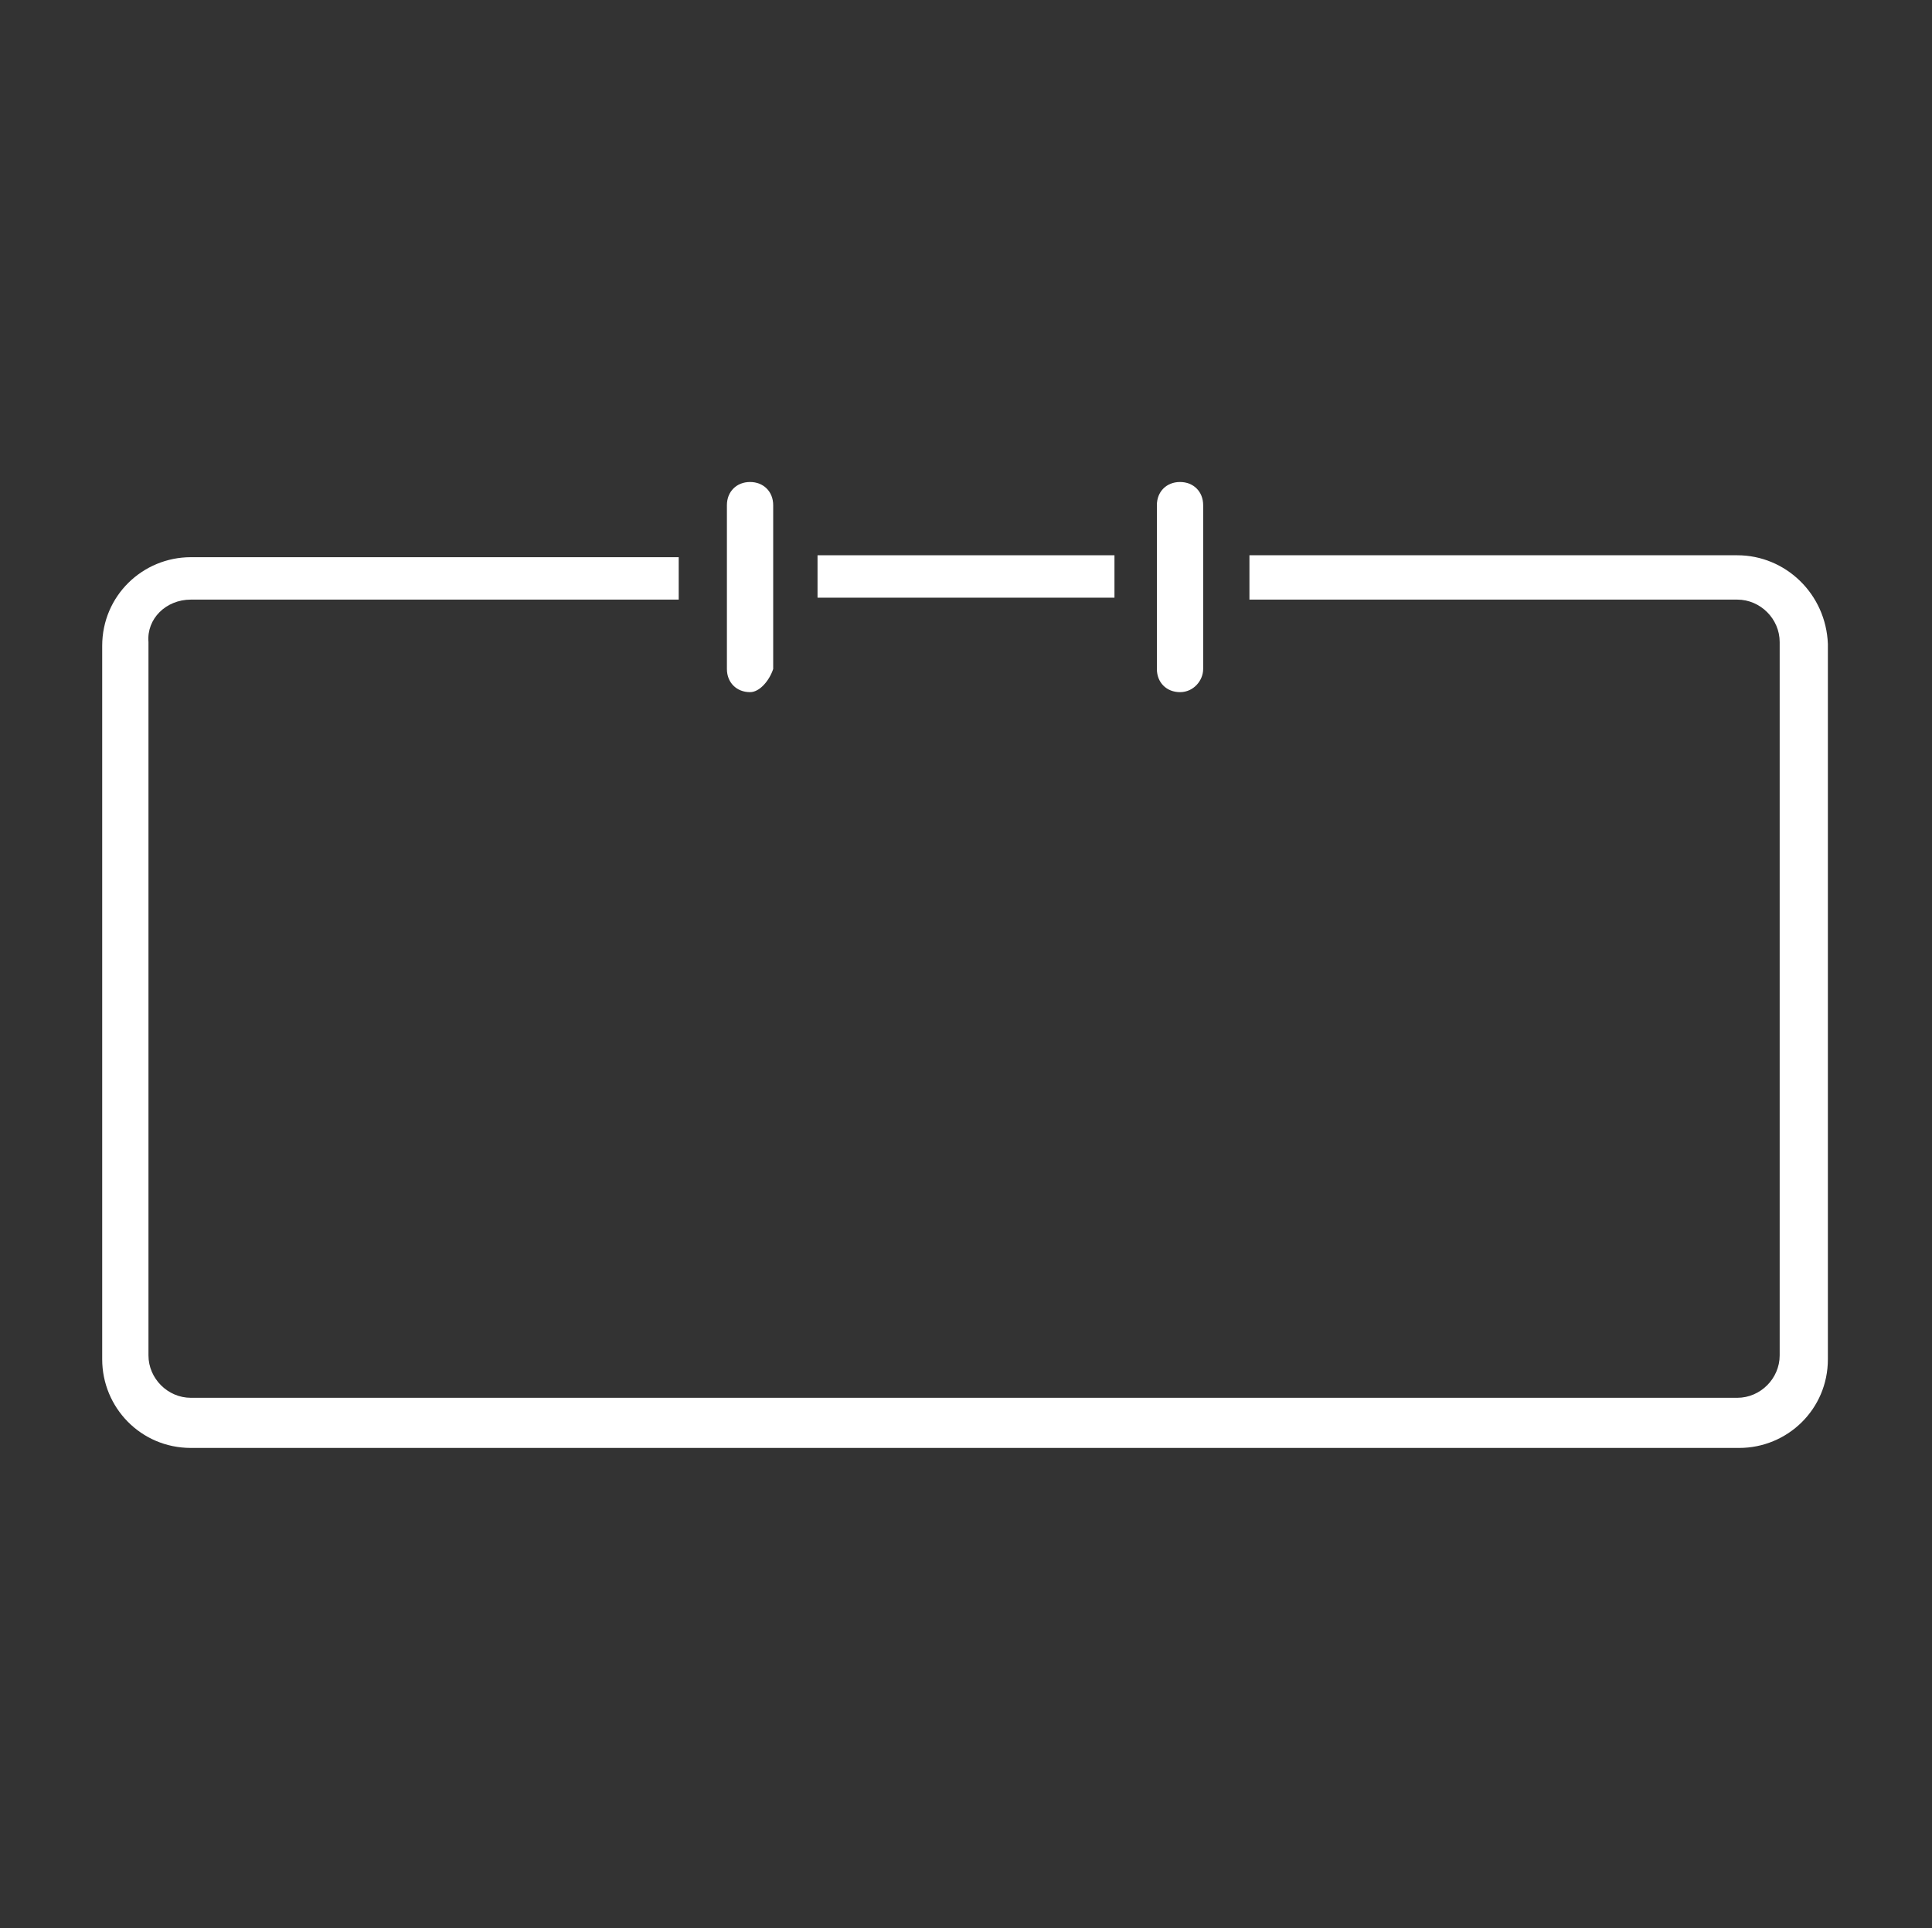 <?xml version="1.0" encoding="utf-8"?>
<!-- Generator: Adobe Illustrator 19.0.0, SVG Export Plug-In . SVG Version: 6.00 Build 0)  -->
<svg version="1.1" id="Layer_1" xmlns="http://www.w3.org/2000/svg" xmlns:xlink="http://www.w3.org/1999/xlink" x="0px" y="0px"
	 viewBox="-262 367 100.2 100" style="enable-background:new -262 367 100.2 100;" xml:space="preserve">
<rect x="-262" y="367" width="100.2" height="100" fill="#333333" stroke="none"/>
<style type="text/css">
	.st0{fill:#FFFFFF;}
</style>
<g>
	<path class="st0" d="M-200.8,402.9c-0.7,0-1.2-0.5-1.2-1.2v-8.5c0-0.7,0.5-1.2,1.2-1.2s1.2,0.5,1.2,1.2v8.5
		C-199.6,402.3-200.1,402.9-200.8,402.9z"/>
	<path class="st0" d="M-223.1,402.9c-0.7,0-1.2-0.5-1.2-1.2v-8.5c0-0.7,0.5-1.2,1.2-1.2c0.7,0,1.2,0.5,1.2,1.2v8.5
		C-222.1,402.3-222.6,402.9-223.1,402.9z"/>
	<g>
		<rect x="-219.6" y="395.8" class="st0" width="15.4" height="2.2"/>
		<path class="st0" d="M-171.9,395.8h-25.3v2.3h25.3c1.2,0,2.2,1,2.2,2.2v37c0,1.2-1,2.2-2.2,2.2h-80.2c-1.2,0-2.2-1-2.2-2.2v-37
			c-0.1-1.2,0.9-2.2,2.2-2.2h25.3v-2.2h-25.3c-2.5,0-4.6,2-4.6,4.6v37c0,2.5,2,4.6,4.6,4.6h80.3c2.5,0,4.6-2,4.6-4.6v-37.1
			C-167.3,397.8-169.4,395.8-171.9,395.8z"/>
	</g>
</g>
</svg>
